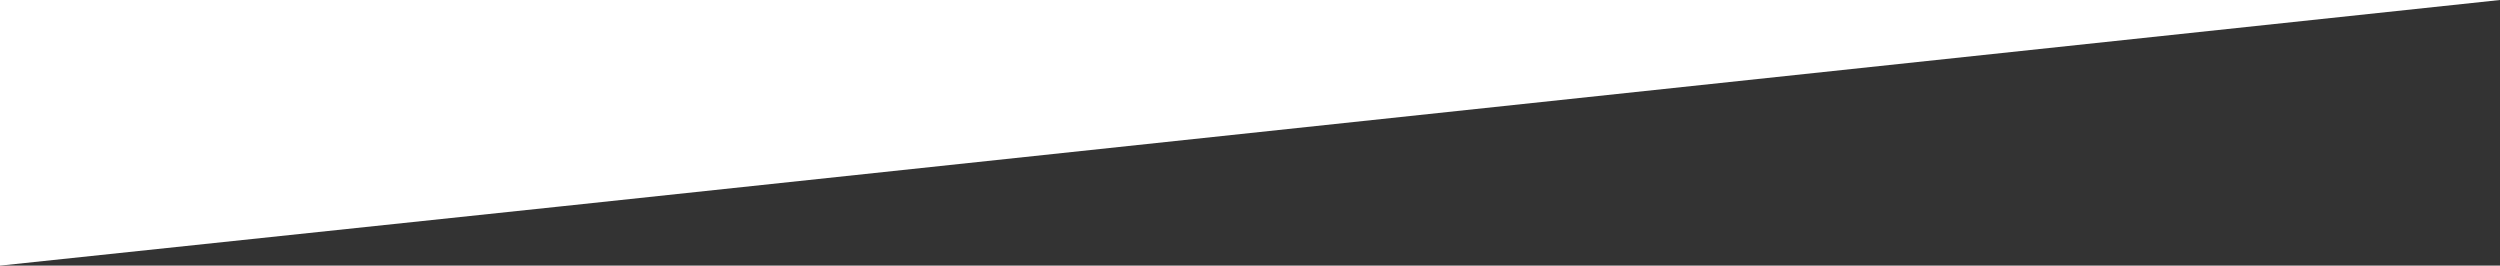 <svg width="320" height="34" fill="none" xmlns="http://www.w3.org/2000/svg">
<rect width="100%" height="100%" fill="#333333" stroke="none"/>
<path d="M21.534 0H37.058H56.588H79.624H194H320L72.113 26.383L0 34V18.468V5.804V0H21.534Z" fill="white"/>
</svg>
